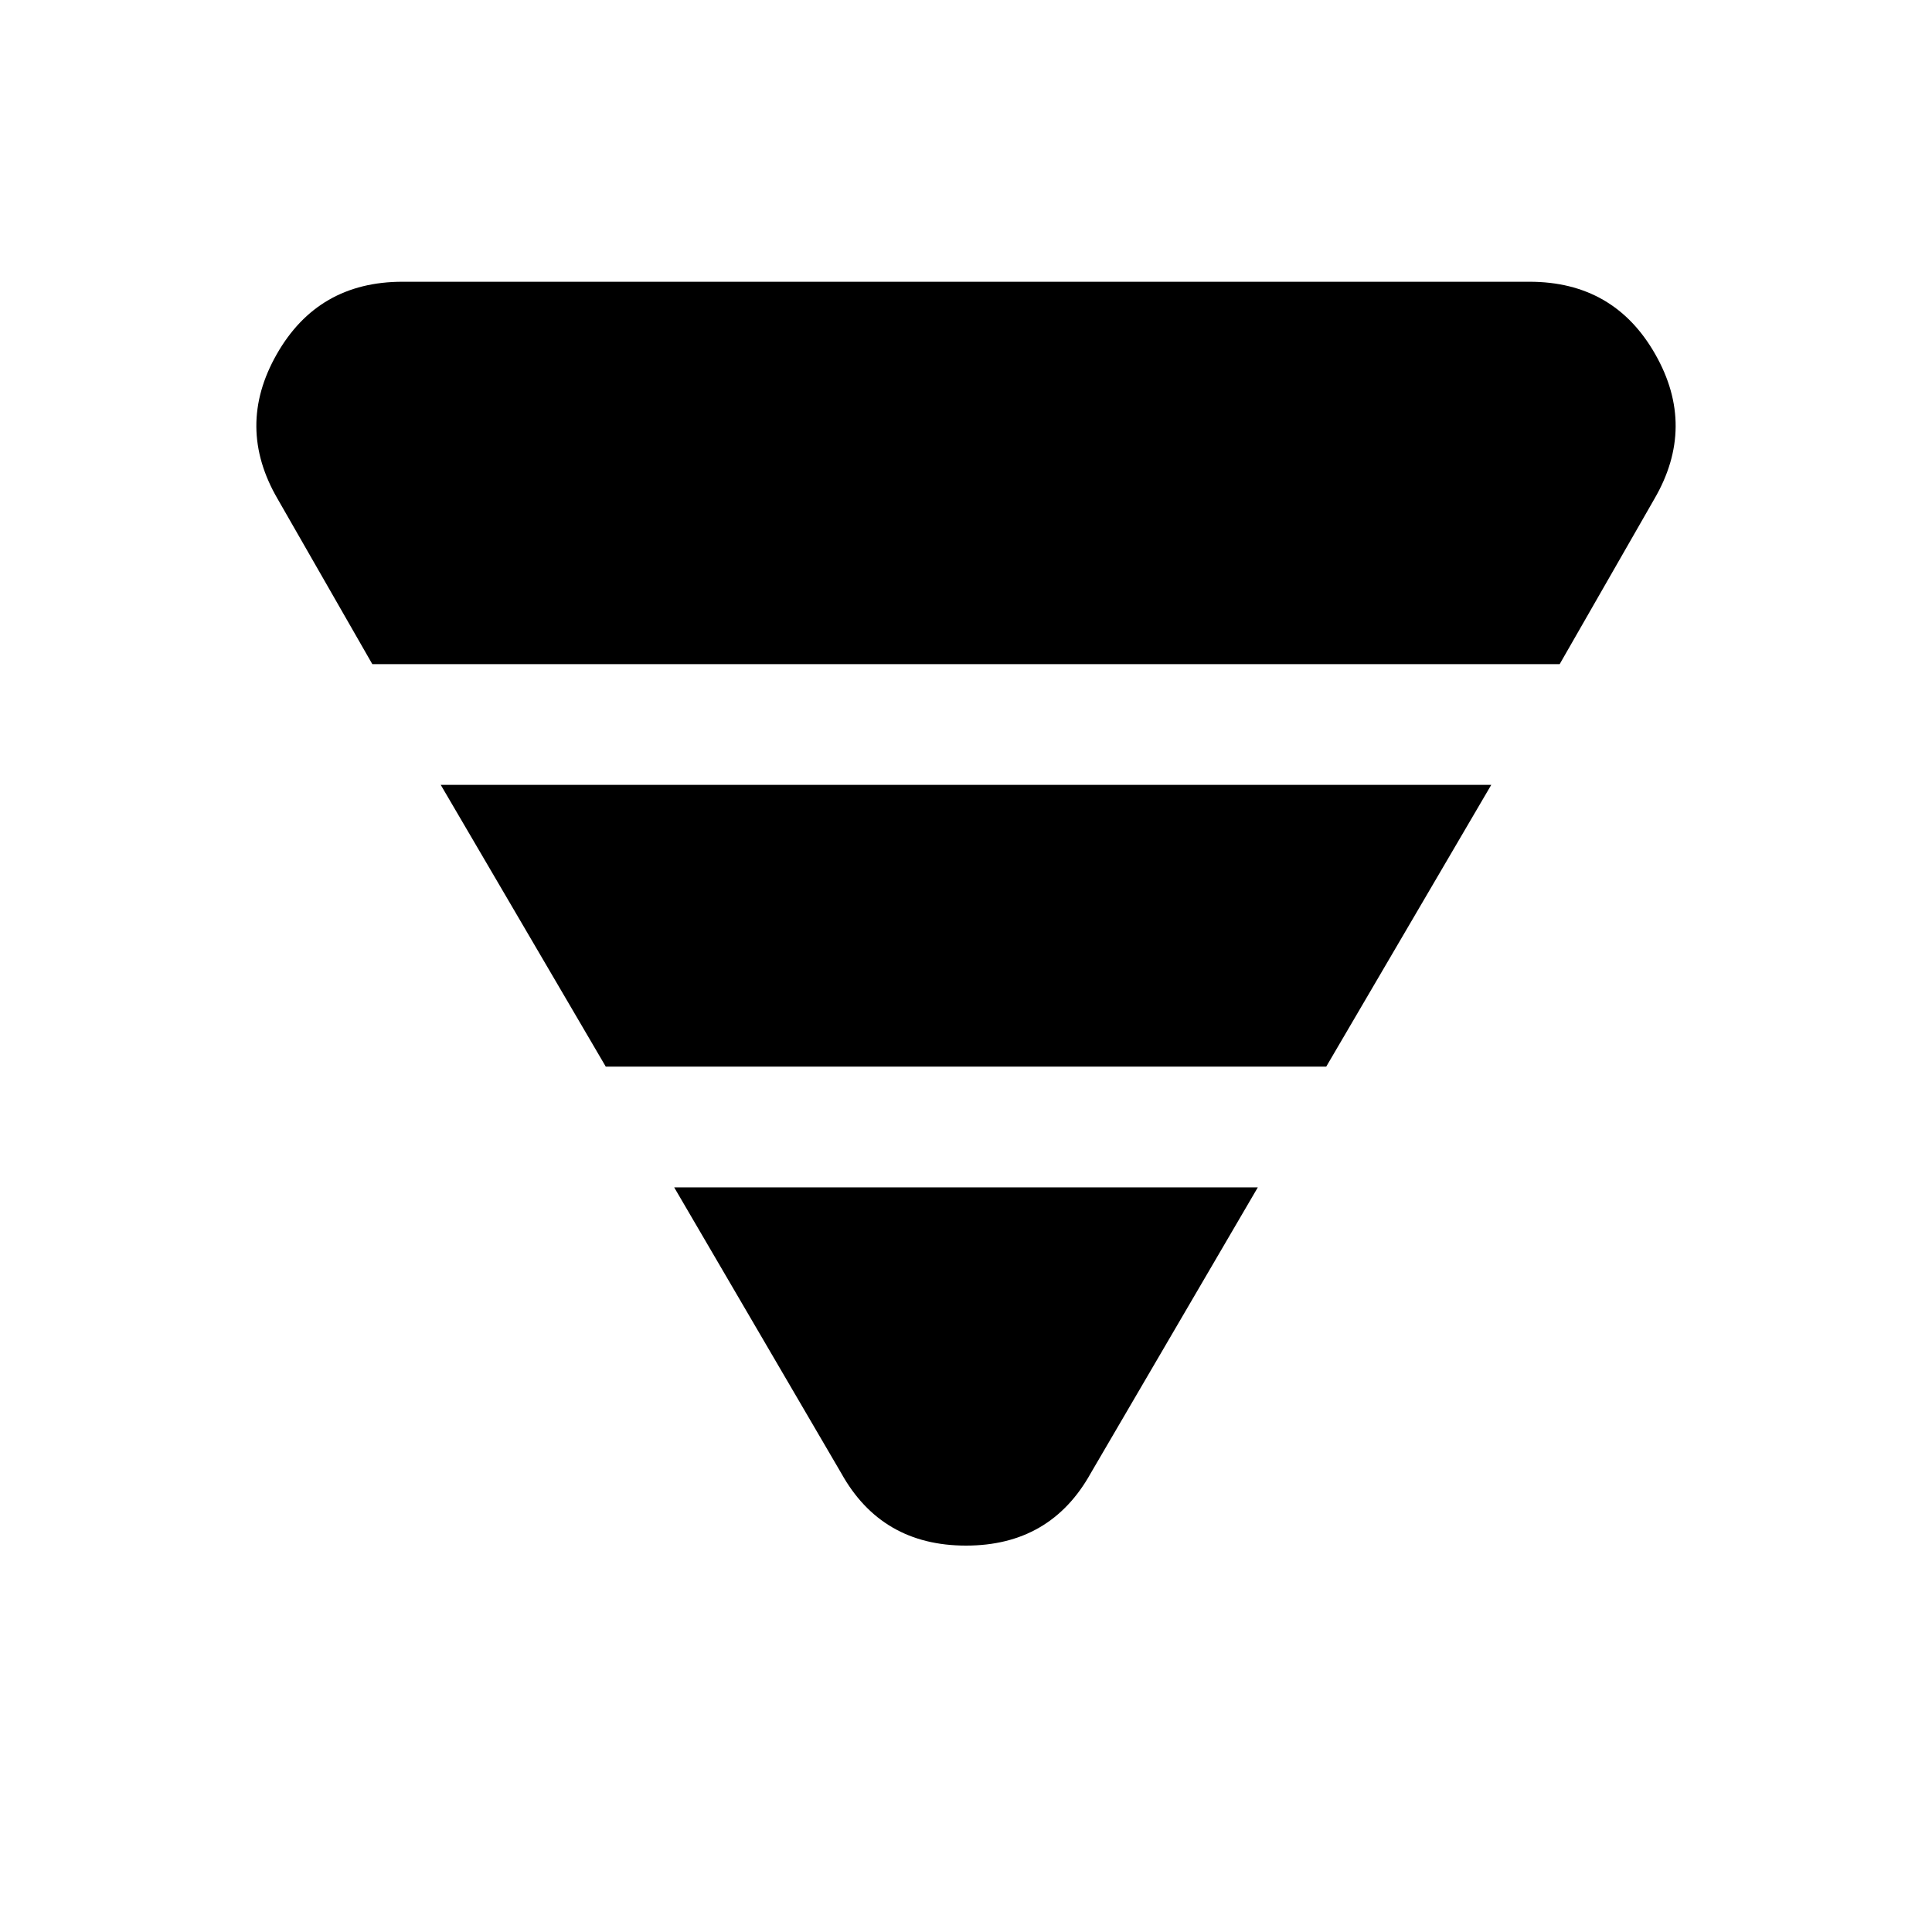 <svg xmlns="http://www.w3.org/2000/svg" height="24" width="24"><path d="M4.625 8.25 3.45 6.2q-.525-.9-.012-1.8Q3.95 3.5 5 3.5h14q1.05 0 1.562.9.513.9-.012 1.8l-1.175 2.05Zm2.9 5-2.05-3.5h13.05l-2.05 3.5Zm2.925 5.05-2.075-3.55h7.25L13.55 18.3q-.5.9-1.55.9t-1.55-.9Z"/></svg>
